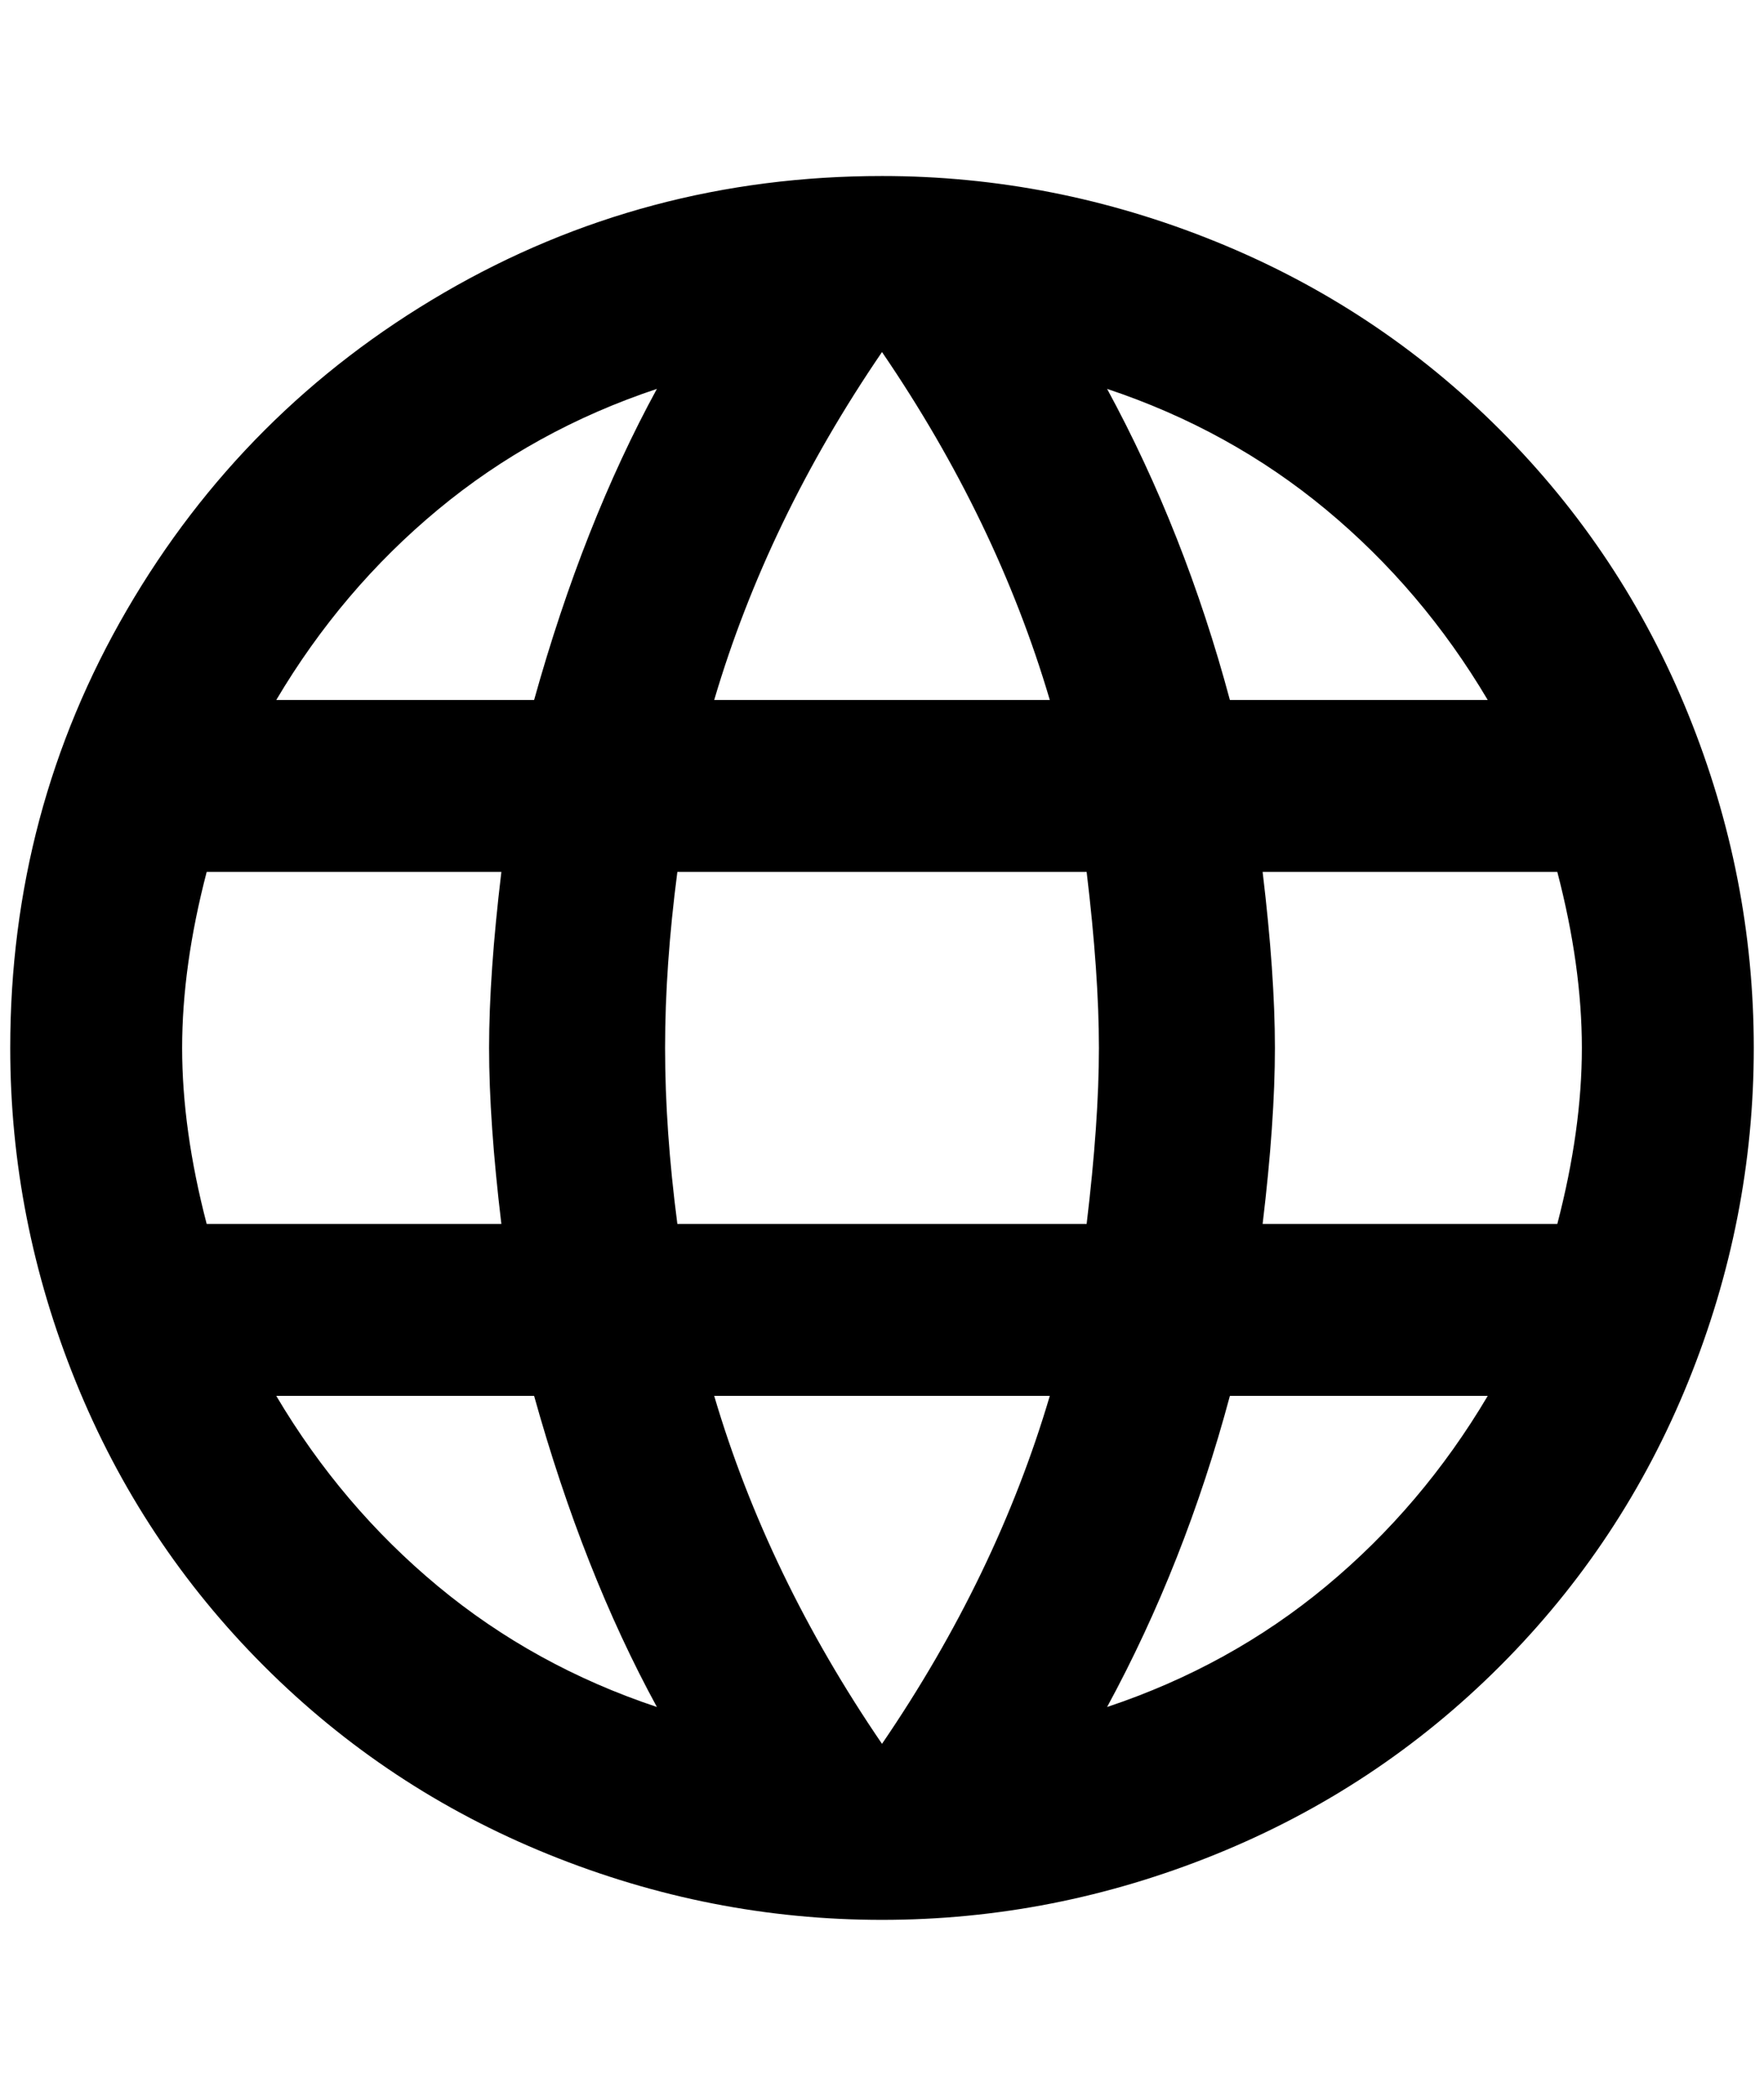 <?xml version="1.0" standalone="no"?>
<!DOCTYPE svg PUBLIC "-//W3C//DTD SVG 1.1//EN" "http://www.w3.org/Graphics/SVG/1.1/DTD/svg11.dtd" >
<svg xmlns="http://www.w3.org/2000/svg" xmlns:xlink="http://www.w3.org/1999/xlink" version="1.1" viewBox="-10 0 1724 2048">
   <path fill="currentColor"
d="M1224 1196q12 -100 12 -172t-12 -172h288q24 92 24 172t-24 172h-288zM1072 1668q76 -140 120 -304h252q-64 108 -158 186t-214 118zM1052 1196h-400q-12 -92 -12 -172t12 -172h400q12 100 12 172t-12 172zM852 1704q-112 -164 -164 -340h328q-52 176 -164 340zM512 684
h-252q64 -108 158 -186t214 -118q-72 132 -120 304zM260 1364h252q48 172 120 304q-120 -40 -214 -118t-158 -186zM192 1196q-24 -92 -24 -172t24 -172h288q-12 100 -12 172t12 172h-288zM852 344q112 164 164 340h-328q52 -176 164 -340zM1444 684h-252q-44 -164 -120 -304
q120 40 214 118t158 186zM852 172q-232 0 -428 114t-310 310t-114 428q0 168 64 326t184 278t278 184t326 64t326 -64t278 -184t184 -278t64 -326t-64 -326t-184 -278t-278 -184t-326 -64z" />
</svg>
